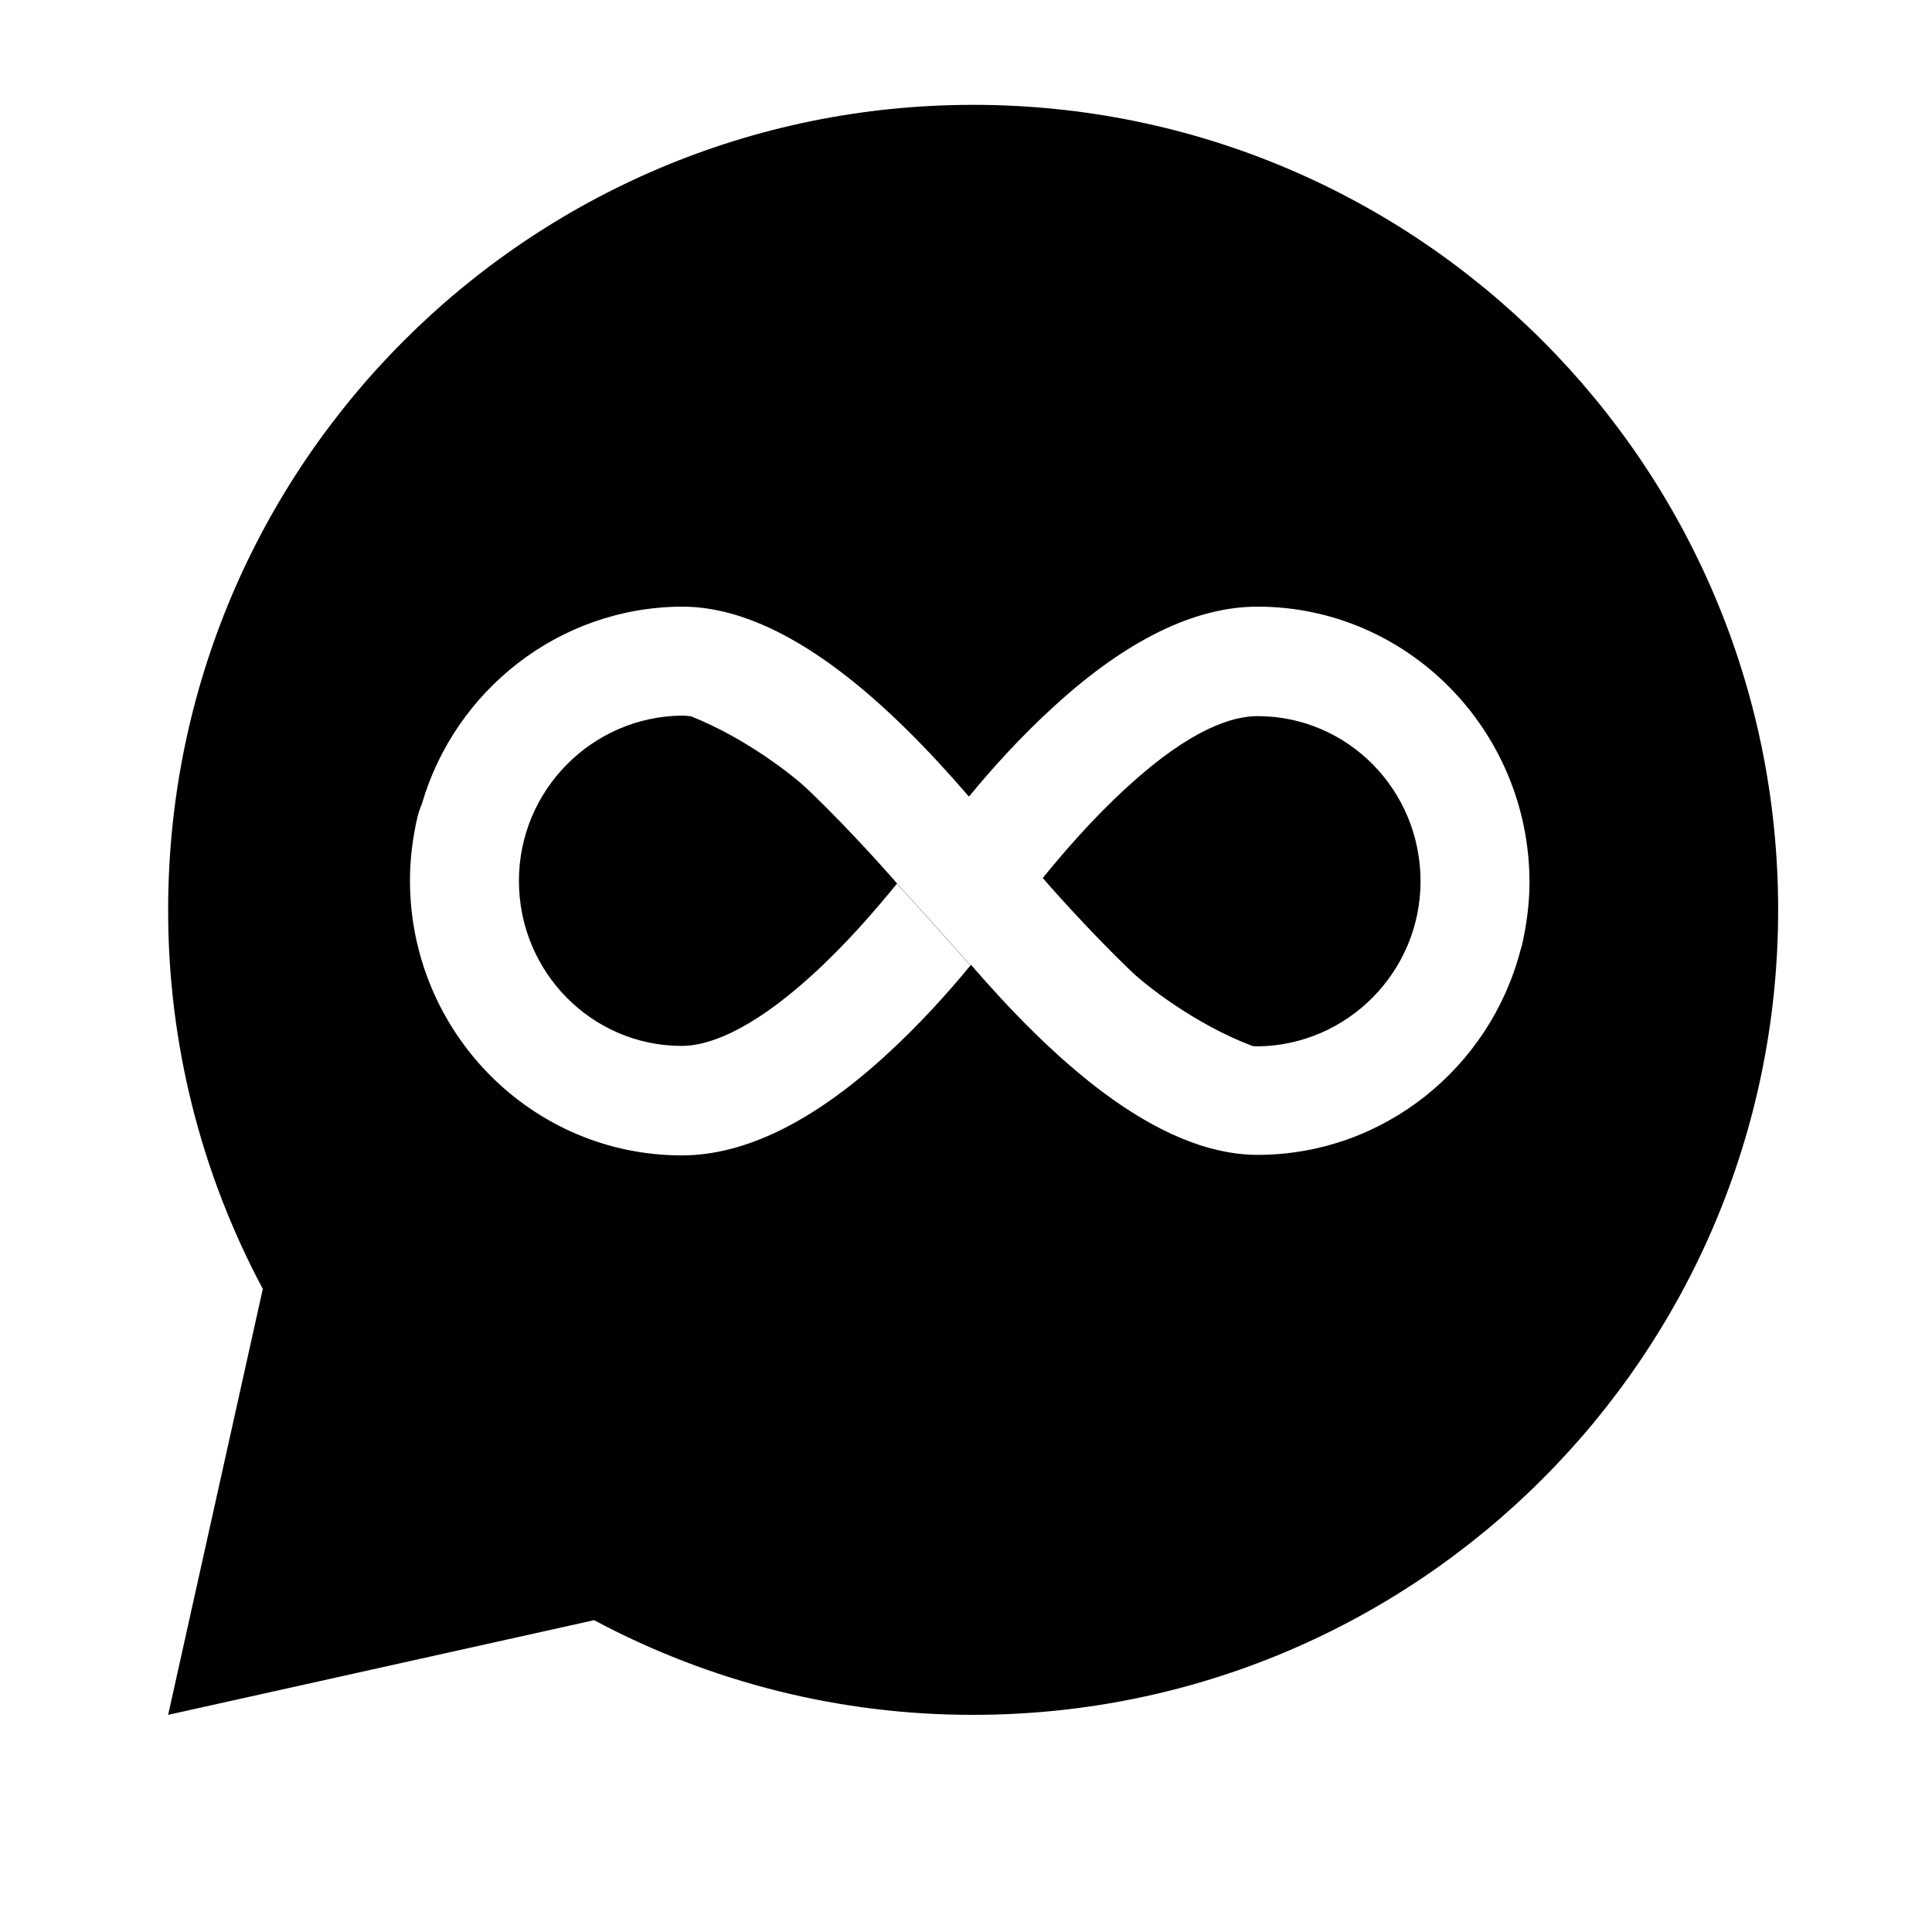 <svg width="30" height="30" viewBox="0 0 30 30" fill="none"
  xmlns="http://www.w3.org/2000/svg">
  <path fill-rule="evenodd" clip-rule="evenodd" d="M2.611 26.628L9.225 25.158C11.036 26.126 13.058 26.631 15.111 26.628C22.015 26.628 27.611 21.032 27.611 14.128C27.611 7.224 22.015 1.628 15.111 1.628C8.208 1.628 2.611 7.224 2.611 14.128C2.608 16.181 3.113 18.203 4.081 20.014L2.611 26.628ZM16.379 10.957C17.497 9.937 18.556 9.42 19.527 9.42C21.852 9.42 23.742 11.334 23.75 13.691C23.75 14.031 23.705 14.364 23.632 14.681C23.629 14.693 23.622 14.718 23.61 14.754C23.136 16.576 21.489 17.926 19.537 17.933C17.922 17.933 16.29 16.382 15.079 14.983L15.072 14.992C15.072 14.992 14.528 14.378 13.932 13.721C13.932 13.721 13.255 12.937 12.534 12.25C12.338 12.063 11.604 11.471 10.731 11.123C10.678 11.115 10.63 11.112 10.588 11.112C9.191 11.127 8.058 12.273 8.058 13.677C8.058 15.095 9.191 16.241 10.588 16.241C10.956 16.241 11.611 16.049 12.604 15.147C13.141 14.659 13.604 14.12 13.928 13.721C14.524 14.379 15.068 14.992 15.068 14.992C14.729 15.406 14.266 15.923 13.736 16.404C12.618 17.423 11.559 17.941 10.588 17.941C8.256 17.941 6.366 16.027 6.366 13.669C6.366 13.329 6.41 12.997 6.484 12.679C6.489 12.657 6.508 12.587 6.55 12.486C7.062 10.722 8.681 9.427 10.592 9.42C12.207 9.42 13.839 10.969 15.044 12.368L15.05 12.361L15.052 12.363C15.39 11.95 15.852 11.435 16.379 10.957ZM19.527 16.248C19.505 16.248 19.481 16.247 19.456 16.245C18.554 15.906 17.789 15.294 17.588 15.103C16.889 14.437 16.232 13.681 16.192 13.634C16.515 13.236 16.977 12.699 17.512 12.213C18.505 11.304 19.152 11.12 19.527 11.12C20.925 11.12 22.058 12.265 22.058 13.684C22.058 15.088 20.925 16.233 19.527 16.248Z" fill="currentColor"/>
</svg>
